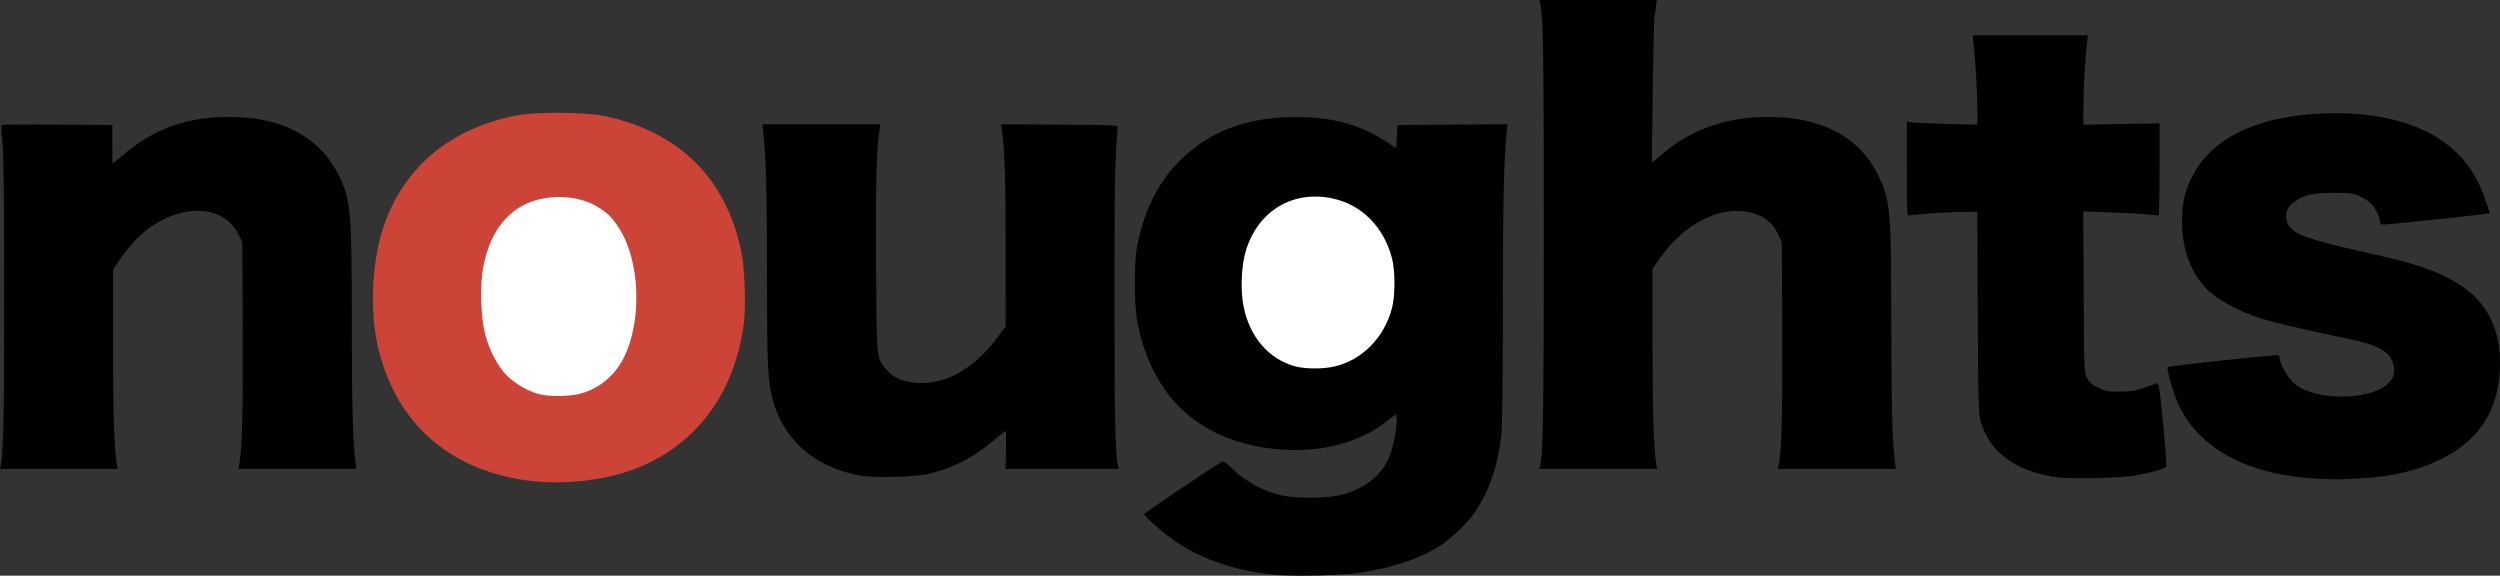 <?xml version="1.0" encoding="UTF-8" standalone="no"?>
<svg
   xmlns:dc="http://purl.org/dc/elements/1.1/"
   xmlns:cc="http://creativecommons.org/ns#"
   xmlns:rdf="http://www.w3.org/1999/02/22-rdf-syntax-ns#"
   xmlns:svg="http://www.w3.org/2000/svg"
   xmlns="http://www.w3.org/2000/svg"
   version="1.1"
   width="1770.038"
   height="407.559"
   id="svg3039">
  <rect width="100%" height="100%" fill="#333333" stroke="none"/>
  <defs
     id="defs3043" />
  <g
     transform="translate(-43.091,-151.953)"
     id="layer1"
     style="display:inline">
    <path
       d="m 946.191,558.911 c -27.783,-2.677 -50.927,-10.365 -70.595,-23.452 -7.919,-5.269 -22.467,-17.899 -22.467,-19.505 0,-0.704 49.652,-34.14 54.746,-36.866 1.591,-0.851 3.027,0.083 9.097,5.917 8.452,8.124 21.394,14.994 33.243,17.647 11.121,2.49 33.028,2.217 43.227,-0.539 15.733,-4.251 26.876,-12.907 32.701,-25.402 3.069,-6.584 6.318,-22.422 5.794,-28.243 l -0.308,-3.423 -6.995,5.429 c -19.802,15.369 -46.896,22.239 -76.982,19.519 -54.212,-4.901 -88.628,-35.961 -99.213,-89.541 -2.519,-12.749 -2.527,-43.601 -0.015,-55.5 5.387,-25.517 14.958,-44.304 30.318,-59.515 20.904,-20.702 47.166,-30.557 81.497,-30.583 26.433,-0.02 45.593,5.168 64.39,17.438 l 7,4.569 0.5,-8.204 0.5,-8.204 38.895,-0.262 38.895,-0.262 -0.695,7.262 c -1.982,20.716 -2.525,46.598 -2.558,121.788 -0.022,49.668 -0.443,85.9 -1.057,91 -2.695,22.38 -8.737,39.876 -18.984,54.974 -4.662,6.869 -16.972,18.644 -24.574,23.507 -13.909,8.897 -33.796,15.554 -56.921,19.052 -12.153,1.839 -46.489,2.647 -59.438,1.399 z"
       id="path3871"
       style="fill:#000000;display:inline" />
    <path
       d="m 988.026,411.415 c 19.634,-4.628 35.151,-20.455 40.65,-41.463 2.282,-8.716 2.284,-26.268 0.01,-35 -5.855,-22.429 -21.444,-38.115 -42.264,-42.527 -27.731,-5.876 -52.057,8.48 -60.913,35.949 -3.535,10.965 -4.371,28.522 -1.935,40.644 4.35,21.647 17.911,37.308 36.673,42.354 7.084,1.905 19.801,1.925 27.785,0.043 z"
       id="path3869"
       style="fill:#ffffff;fill-opacity:1;display:inline" />
    <path
       d="m 414.629,491.396 c -55.392,-8.257 -92.177,-42.23 -103.884,-95.944 -5.574,-25.575 -3.487,-61.032 4.981,-84.611 14.757,-41.092 46.667,-67.401 92.904,-76.597 13.999,-2.784 49.364,-2.501 63.188,0.505 51.905,11.288 84.519,43.553 95.45,94.426 2.608,12.14 3.608,39.283 1.918,52.05 -6.464,48.807 -33.183,84.873 -75.358,101.719 -22.343,8.925 -53.627,12.263 -79.198,8.452 z"
       id="path3867"
       style="fill:#cb4437;fill-opacity:1;stroke:#cb4437;stroke-opacity:1;display:inline" />
    <path
       d="m 452.899,431.445 c 14.122,-3.329 25.941,-12.949 32.55,-26.492 12.986,-26.61 11.233,-68.931 -3.811,-92 -5.075,-7.782 -8.111,-10.726 -15.852,-15.374 -6.988,-4.196 -16.882,-6.631 -26.854,-6.611 -29.16,0.059 -48.697,18.428 -54.4,51.146 -2.193,12.581 -1.469,34.982 1.496,46.339 3.111,11.915 9.064,23.246 15.697,29.879 6.107,6.107 16.857,12.067 24.404,13.53 7.162,1.388 19.959,1.189 26.769,-0.416 z"
       id="path3865"
       style="fill:#ffffff;fill-opacity:1;stroke:#cb4437;stroke-opacity:1;display:inline" />
    <path
       d="m 1684.129,490.885 c -49.483,-2.593 -83.889,-20.946 -98.656,-52.626 -3.724,-7.99 -8.726,-25.386 -7.58,-26.362 1.091,-0.93 77.156,-9.111 78.276,-8.419 0.527,0.326 0.959,1.394 0.959,2.374 0,3.484 6.19,14.107 10.239,17.573 7.856,6.725 23.123,10.257 39.459,9.129 25.247,-1.742 37.134,-12.974 28.794,-27.205 -3.361,-5.736 -11.335,-9.531 -26.992,-12.845 -56.506,-11.962 -66.678,-14.661 -81,-21.49 -17.833,-8.504 -26.434,-16.368 -32.927,-30.105 -4.432,-9.377 -6.663,-19.88 -6.7,-31.535 -0.044,-14.098 1.78,-21.921 7.832,-33.592 13.583,-26.195 45.929,-41.607 91.295,-43.499 38.128,-1.59 68.861,6.246 89.778,22.89 12.326,9.808 20.29,21.772 26.291,39.497 l 2.783,8.219 -3.176,0.512 c -5.522,0.891 -69.05,7.567 -71.926,7.558 -2.176,-0.006 -2.755,-0.477 -2.772,-2.258 -0.033,-3.383 -3.359,-9.907 -6.602,-12.946 -1.582,-1.483 -5.126,-3.723 -7.876,-4.978 -4.377,-1.998 -6.619,-2.284 -18,-2.302 -14.758,-0.023 -21.473,1.501 -28.257,6.416 -6.929,5.019 -7.569,13.5 -1.461,19.352 5.337,5.113 16.855,8.562 64.219,19.229 28.665,6.456 45.789,13.247 59.413,23.56 15.496,11.731 23.587,29.438 23.587,51.622 0,32.009 -13.583,54.409 -41.393,68.261 -15.839,7.889 -34.909,12.546 -55.607,13.58 -5.775,0.288 -12.3,0.653 -14.5,0.81 -2.2,0.157 -10.075,-0.032 -17.5,-0.421 z"
       id="path3863"
       style="fill:#000000;display:inline" />
    <path
       d="m 1499.629,489.876 c -29.248,-3.987 -47.685,-17.429 -54.177,-39.498 -1.57,-5.338 -1.777,-12.989 -2.082,-77.175 l -0.339,-71.25 -9.201,0.004 c -10.003,0.004 -36.128,1.75 -38.951,2.602 -1.643,0.496 -1.75,-1.541 -1.75,-33.156 l 0,-33.684 2.25,0.689 c 1.238,0.379 12.488,0.943 25,1.252 l 22.75,0.563 -0.021,-10.886 c -0.022,-11.016 -1.266,-33.268 -2.553,-45.636 l -0.702,-6.75 40.753,0 40.753,0 -0.626,5.25 c -1.286,10.775 -2.587,33.654 -2.595,45.632 l -0.01,12.382 27,-0.456 27,-0.456 0,32.265 c 0,17.745 -0.338,32.454 -0.75,32.685 -0.412,0.231 -3.45,0.07 -6.75,-0.359 -3.3,-0.429 -15.127,-1.114 -26.282,-1.521 l -20.282,-0.741 0.282,56.91 c 0.273,55.074 0.348,57.039 2.328,60.91 1.554,3.038 3.429,4.697 7.798,6.898 5.189,2.615 6.699,2.894 15.454,2.861 7.873,-0.03 11.117,-0.536 17.203,-2.684 4.125,-1.456 8.211,-2.888 9.081,-3.183 1.377,-0.467 1.943,3.21 4.387,28.457 1.544,15.946 2.559,29.639 2.256,30.429 -0.579,1.508 -8.784,3.867 -22.224,6.389 -9.678,1.816 -44.979,2.623 -55,1.257 z"
       id="path3861"
       style="fill:#000000;display:inline" />
    <path
       d="m 651.038,488.463 c -31.375,-5.946 -53.082,-25.043 -60.821,-53.51 -3.597,-13.23 -4.07,-23.632 -4.094,-90 -0.021,-57.908 -0.641,-81.448 -2.614,-99.25 l -0.637,-5.75 41.757,0 41.757,0 -0.601,3.761 c -2.111,13.199 -2.75,38.111 -2.432,94.739 0.378,67.287 0.276,66.065 6.115,73.719 5.703,7.478 14.108,10.996 26.275,11.001 19.129,0.007 38.29,-11.662 54.051,-32.916 l 5.337,-7.197 -0.016,-54.803 c -0.014,-49.142 -0.61,-68.628 -2.555,-83.564 l -0.62,-4.761 41.345,0.261 c 40.658,0.257 41.342,0.294 41.171,2.261 -2.037,23.333 -2.325,38.373 -2.325,121.304 7.4e-4,83.717 0.549,109.404 2.519,117.946 l 0.519,2.25 -40.073,0 -40.073,0 0.304,-13.502 c 0.167,-7.426 0.079,-13.495 -0.196,-13.486 -0.275,0.009 -3.425,2.511 -7,5.56 -15.041,12.83 -28.027,19.767 -46,24.573 -10.083,2.696 -39.87,3.492 -51.091,1.365 z"
       id="path3859"
       style="fill:#000000;display:inline" />
    <path
       d="m 43.6,481.703 c 1.934,-8.55 2.504,-36.66 2.468,-121.75 -0.029,-68.368 -0.39,-98.871 -1.273,-107.364 -0.843,-8.112 -0.905,-11.99 -0.197,-12.262 0.57,-0.219 18.36,-0.28 39.534,-0.136 l 38.497,0.262 0,13.75 c 0,7.563 0.086,13.75 0.192,13.75 0.105,-5e-5 2.805,-2.292 6,-5.094 24.437,-21.431 51.723,-30.131 86.938,-27.719 31.866,2.182 55.465,16.662 67.33,41.313 8.408,17.469 9.036,24.569 9.061,102.474 0.019,58.191 0.693,84.363 2.57,99.776 l 0.64,5.25 -41.74,0 -41.74,0 0.574,-2.87 c 2.047,-10.234 2.778,-38.164 2.491,-95.13 l -0.315,-62.5 -2.811,-5.724 c -10.136,-20.642 -39.592,-22.133 -64.53,-3.267 -6.666,5.043 -13.447,12.607 -20.148,22.475 l -4.011,5.906 0,53.91 c 0,47.962 0.733,71.585 2.589,83.45 l 0.587,3.75 -41.607,0 -41.607,0 0.509,-2.25 z"
       id="path3857"
       style="fill:#000000;display:inline" />
    <path
       d="m 1133.6,481.703 c 2.044,-9.038 2.51,-39.572 2.519,-165.394 0.01,-127.035 -0.389,-152.696 -2.519,-162.106 l -0.509,-2.25 41.5,0 41.5,0 -0.543,4.75 c -0.299,2.612 -0.789,5.65 -1.09,6.75 -0.519,1.896 -2.109,102.581 -1.632,103.378 0.124,0.208 2.558,-1.719 5.409,-4.283 18.007,-16.19 40.654,-25.586 66.011,-27.389 43.511,-3.093 74.386,11.258 88.843,41.294 8.408,17.469 9.036,24.569 9.061,102.474 0.019,58.191 0.693,84.363 2.57,99.776 l 0.639,5.25 -41.74,0 -41.74,0 0.574,-2.87 c 2.039,-10.194 2.772,-38.212 2.488,-95.13 l -0.312,-62.5 -2.301,-5 c -4.434,-9.633 -11.128,-14.558 -22.473,-16.534 -20.897,-3.639 -45.02,9.271 -61.552,32.941 l -5.173,7.407 0,54.198 c 0,48.217 0.731,71.862 2.589,83.738 l 0.587,3.75 -41.607,0 -41.607,0 0.509,-2.25 z"
       id="path3049"
       style="fill:#000000;display:inline" />
  </g>
  <g
     transform="translate(-43.091,-151.953)"
     id="layer2"
     style="display:none" />
</svg>
